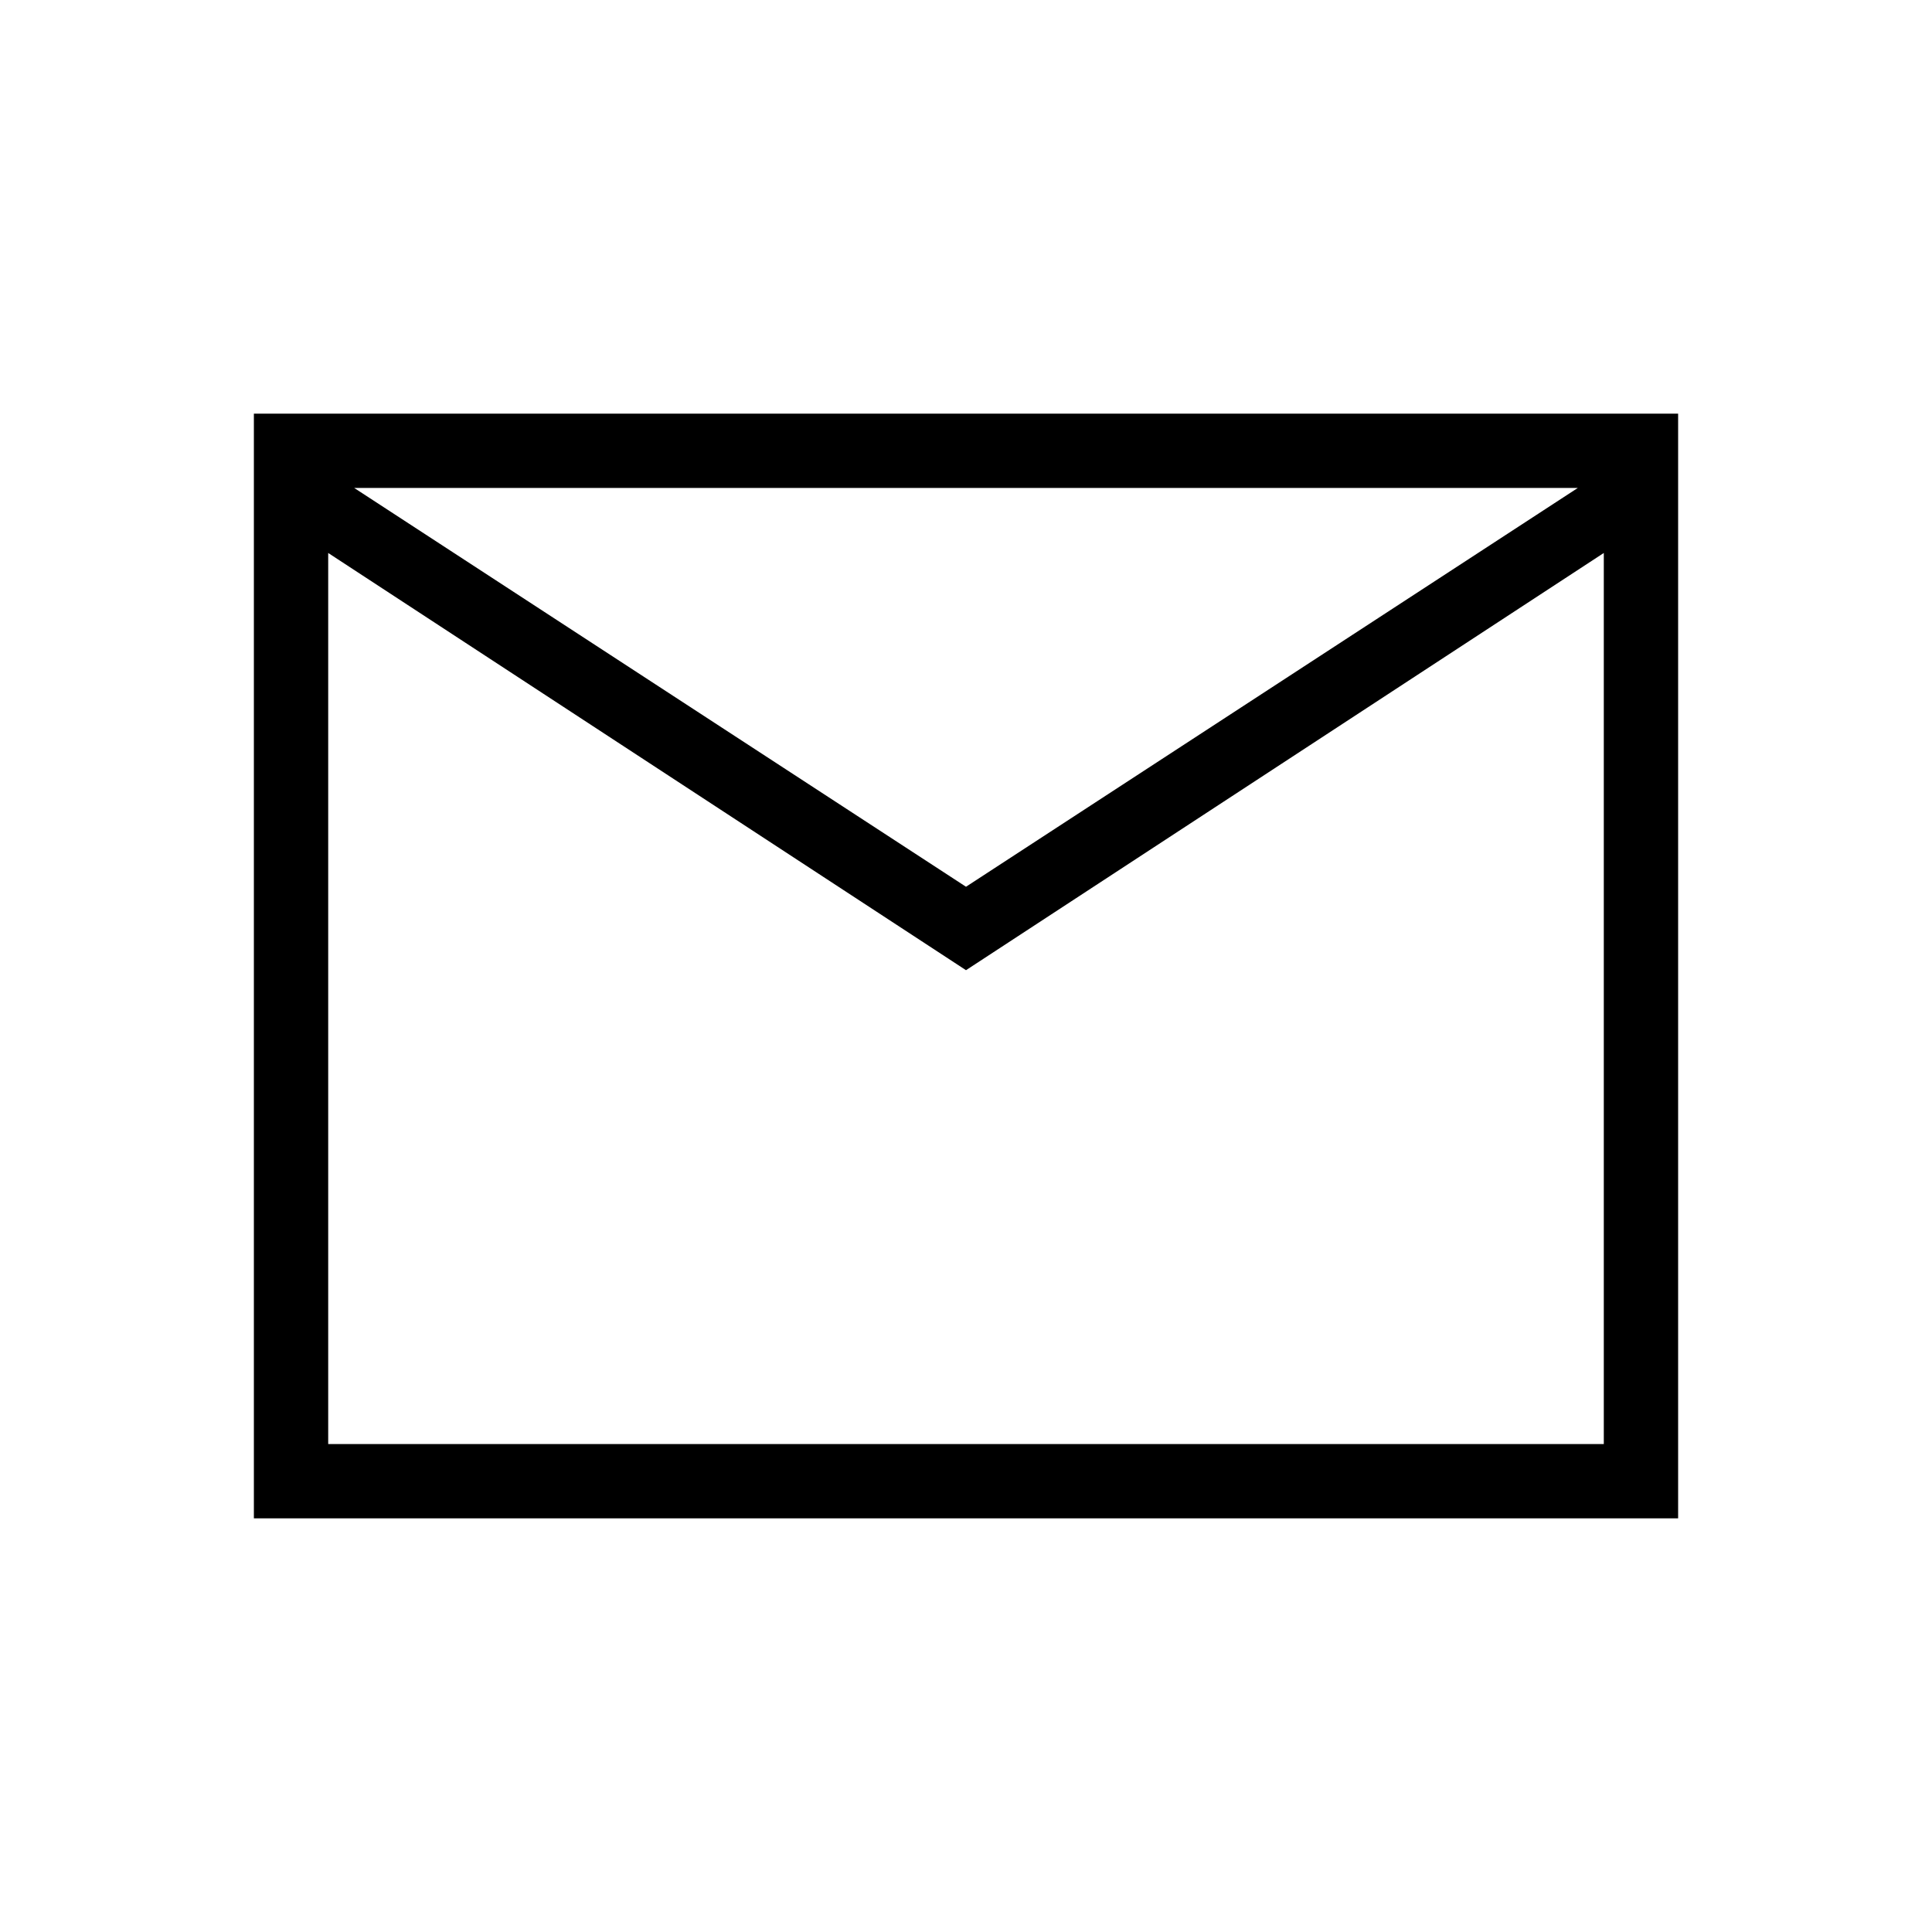 <svg xmlns="http://www.w3.org/2000/svg" height="24" viewBox="0 -960 960 960" width="24"><path d="M126.15-205.54v-548.92h707.7v548.92h-707.7ZM480-477.92 163.08-685.23v442.77h633.84v-442.77L480-477.92Zm0-41.46 304-198.16H176l304 198.16ZM163.08-685.23v-32.31 475.08-442.77Z"/></svg>